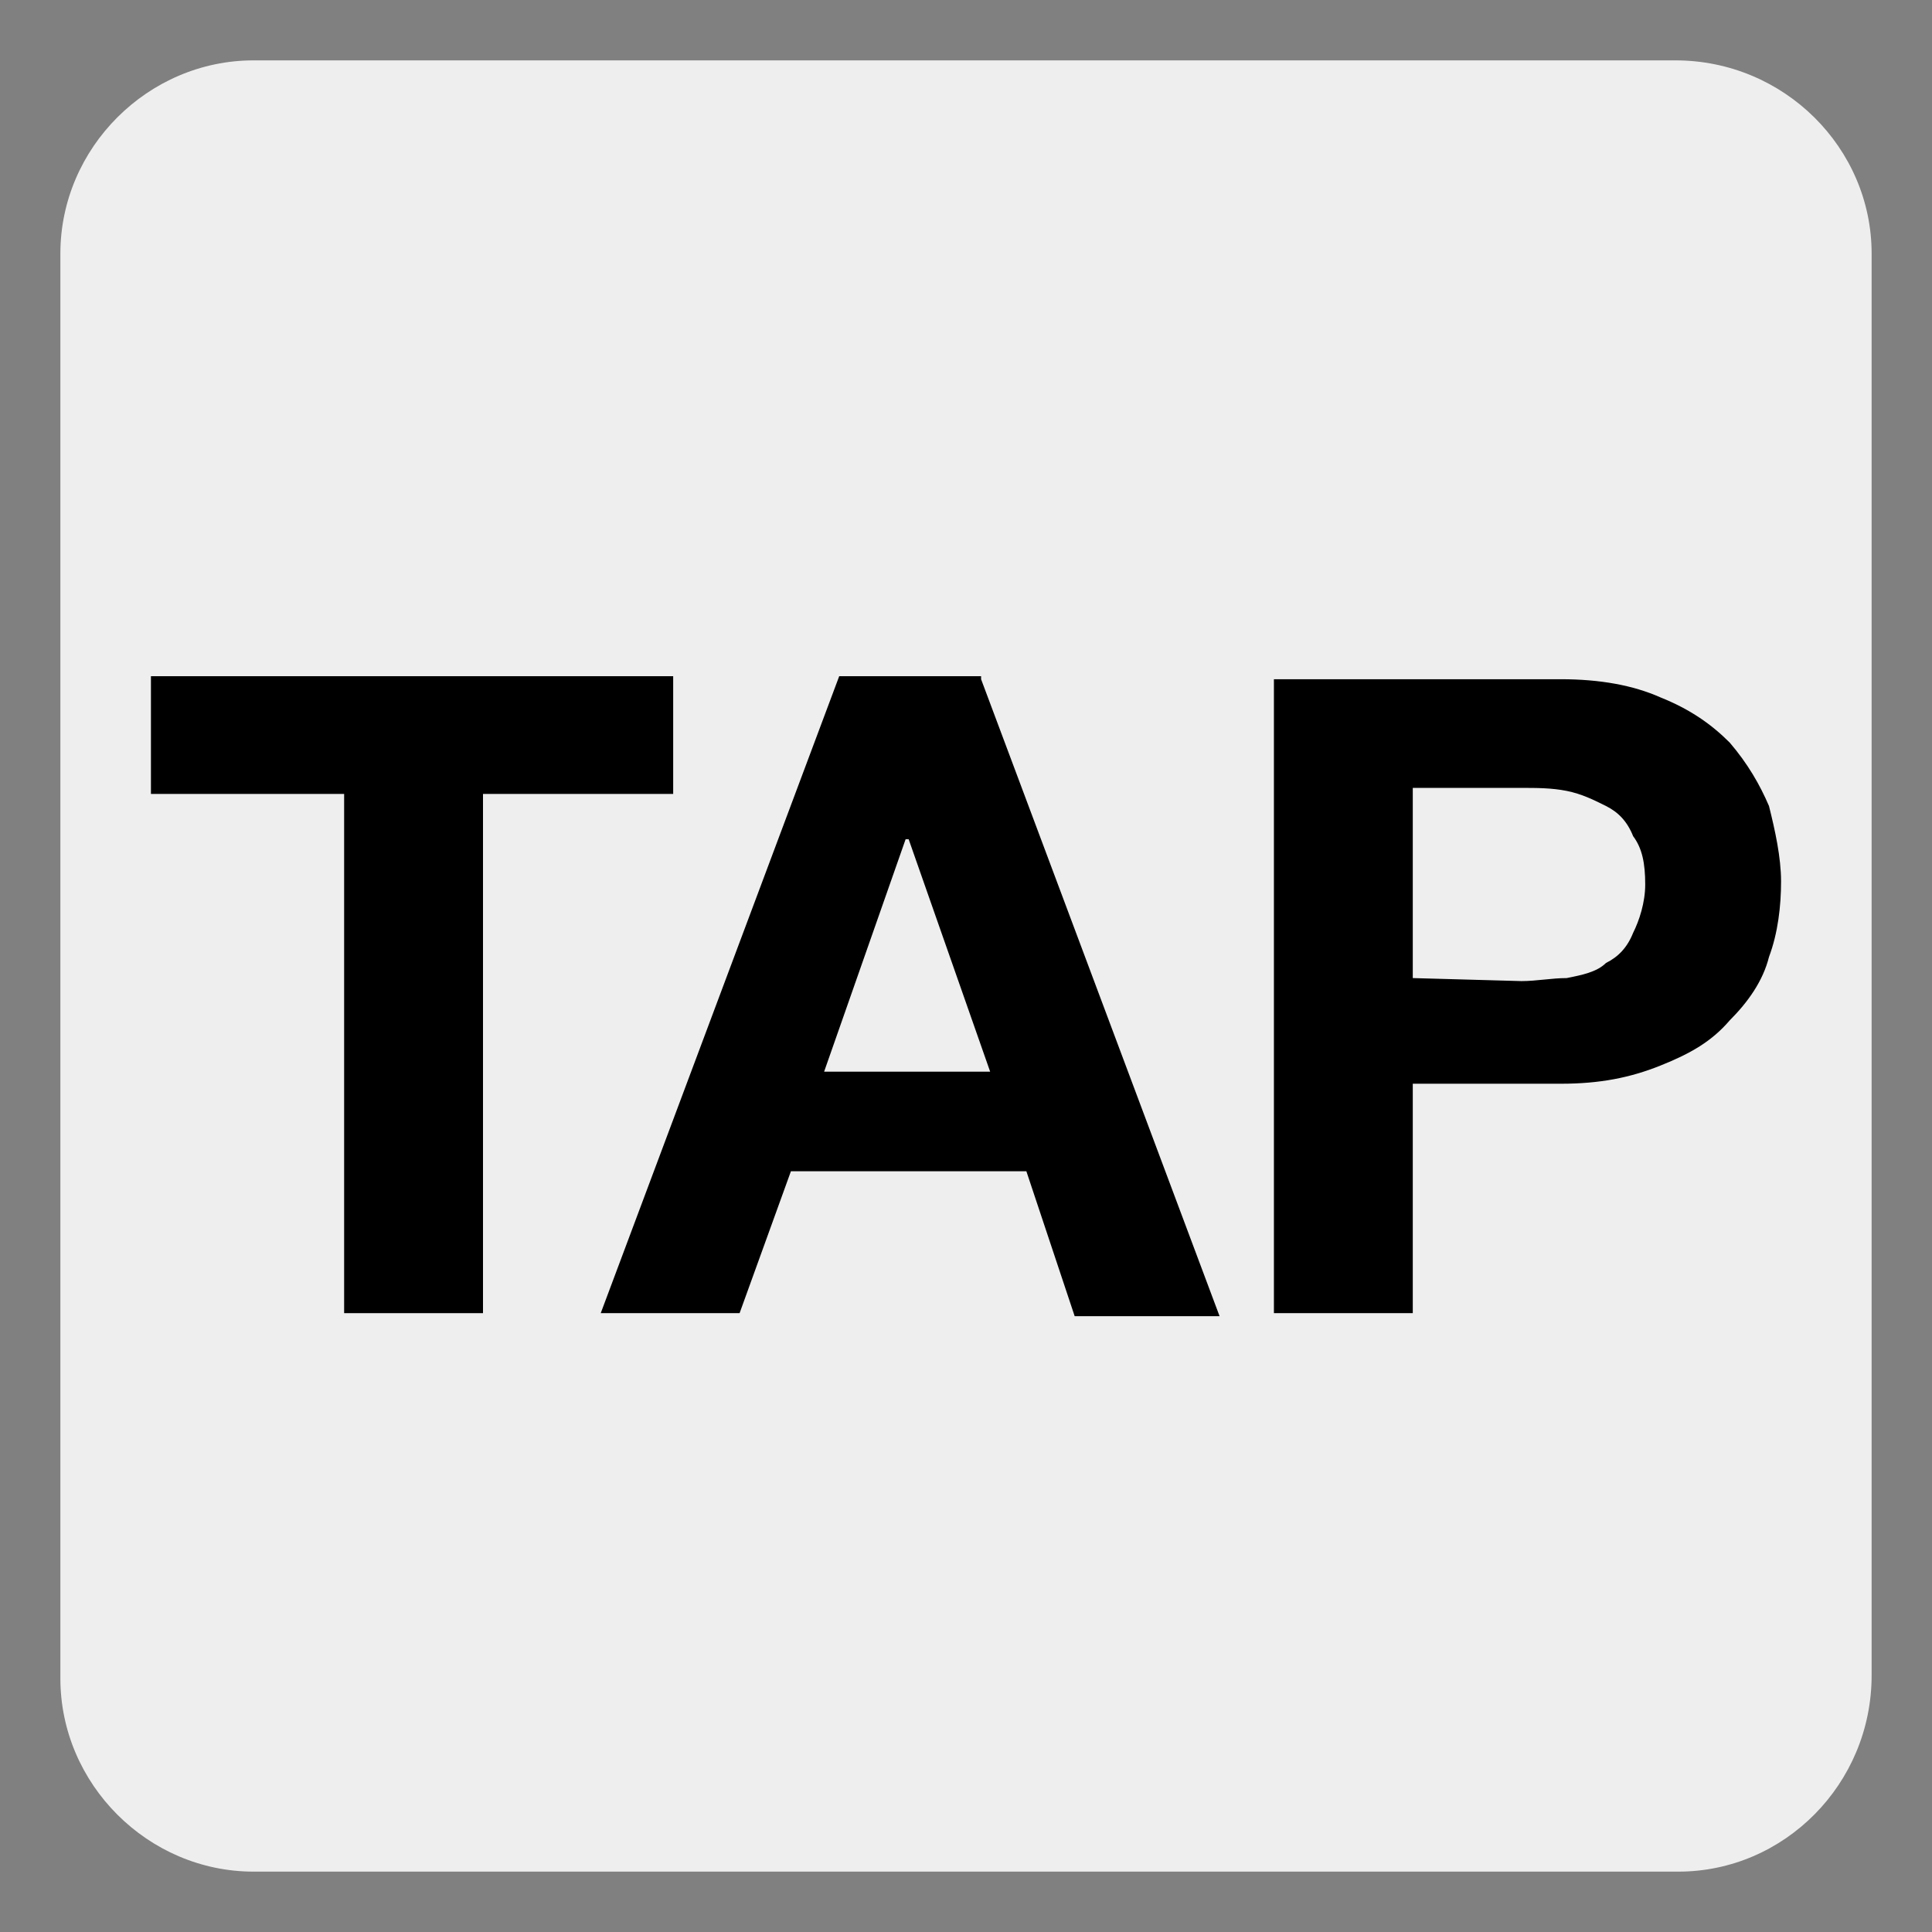 <?xml version="1.0" encoding="utf-8"?>
<!-- Generator: Adobe Illustrator 22.0.1, SVG Export Plug-In . SVG Version: 6.00 Build 0)  -->
<svg version="1.1" id="applogo" xmlns="http://www.w3.org/2000/svg" xmlns:xlink="http://www.w3.org/1999/xlink" x="0px" y="0px"
	 viewBox="0 0 64 64" style="enable-background:new 0 0 64 64;" xml:space="preserve">
<rect x="0" y="0" width="64" height="64" fill="#808080" stroke="none"/>
<style type="text/css">
	.st0{fill:#EEEEEE;}
</style>
<path class="st0" d="M55.6,62H8.4C4.9,62,2,59.1,2,55.6V8.4C2,4.9,4.9,2,8.4,2h47.1C59.1,2,62,4.9,62,8.4v47.1
	C62,59.1,59.1,62,55.6,62z"/>
<g>
	<path d="M5,26.3v-3.9h17.3v3.9H16v17.2h-4.6V26.3H5z"/>
	<path d="M32.5,22.5l7.9,21.1h-4.8L34,38.8h-7.8l-1.7,4.7h-4.6l7.9-21.1H32.5z M32.8,35.5l-2.7-7.7H30l-2.7,7.7H32.8z"/>
	<path d="M51.7,22.5c1.3,0,2.4,0.2,3.3,0.6c1,0.4,1.7,0.9,2.3,1.5c0.6,0.7,1,1.4,1.3,2.1c0.2,0.8,0.4,1.7,0.4,2.5s-0.1,1.7-0.4,2.5
		c-0.2,0.8-0.7,1.5-1.3,2.1c-0.6,0.7-1.3,1.1-2.3,1.5s-2,0.6-3.3,0.6h-4.9v7.6h-4.6v-21H51.7z M50.4,32.5c0.5,0,1-0.1,1.5-0.1
		c0.5-0.1,1-0.2,1.3-0.5c0.4-0.2,0.7-0.5,0.9-1c0.2-0.4,0.4-1,0.4-1.6c0-0.7-0.1-1.2-0.4-1.6c-0.2-0.5-0.5-0.8-0.9-1
		s-0.8-0.4-1.3-0.5c-0.5-0.1-1-0.1-1.5-0.1h-3.6v6.3L50.4,32.5L50.4,32.5z"/>
</g>
</svg>
